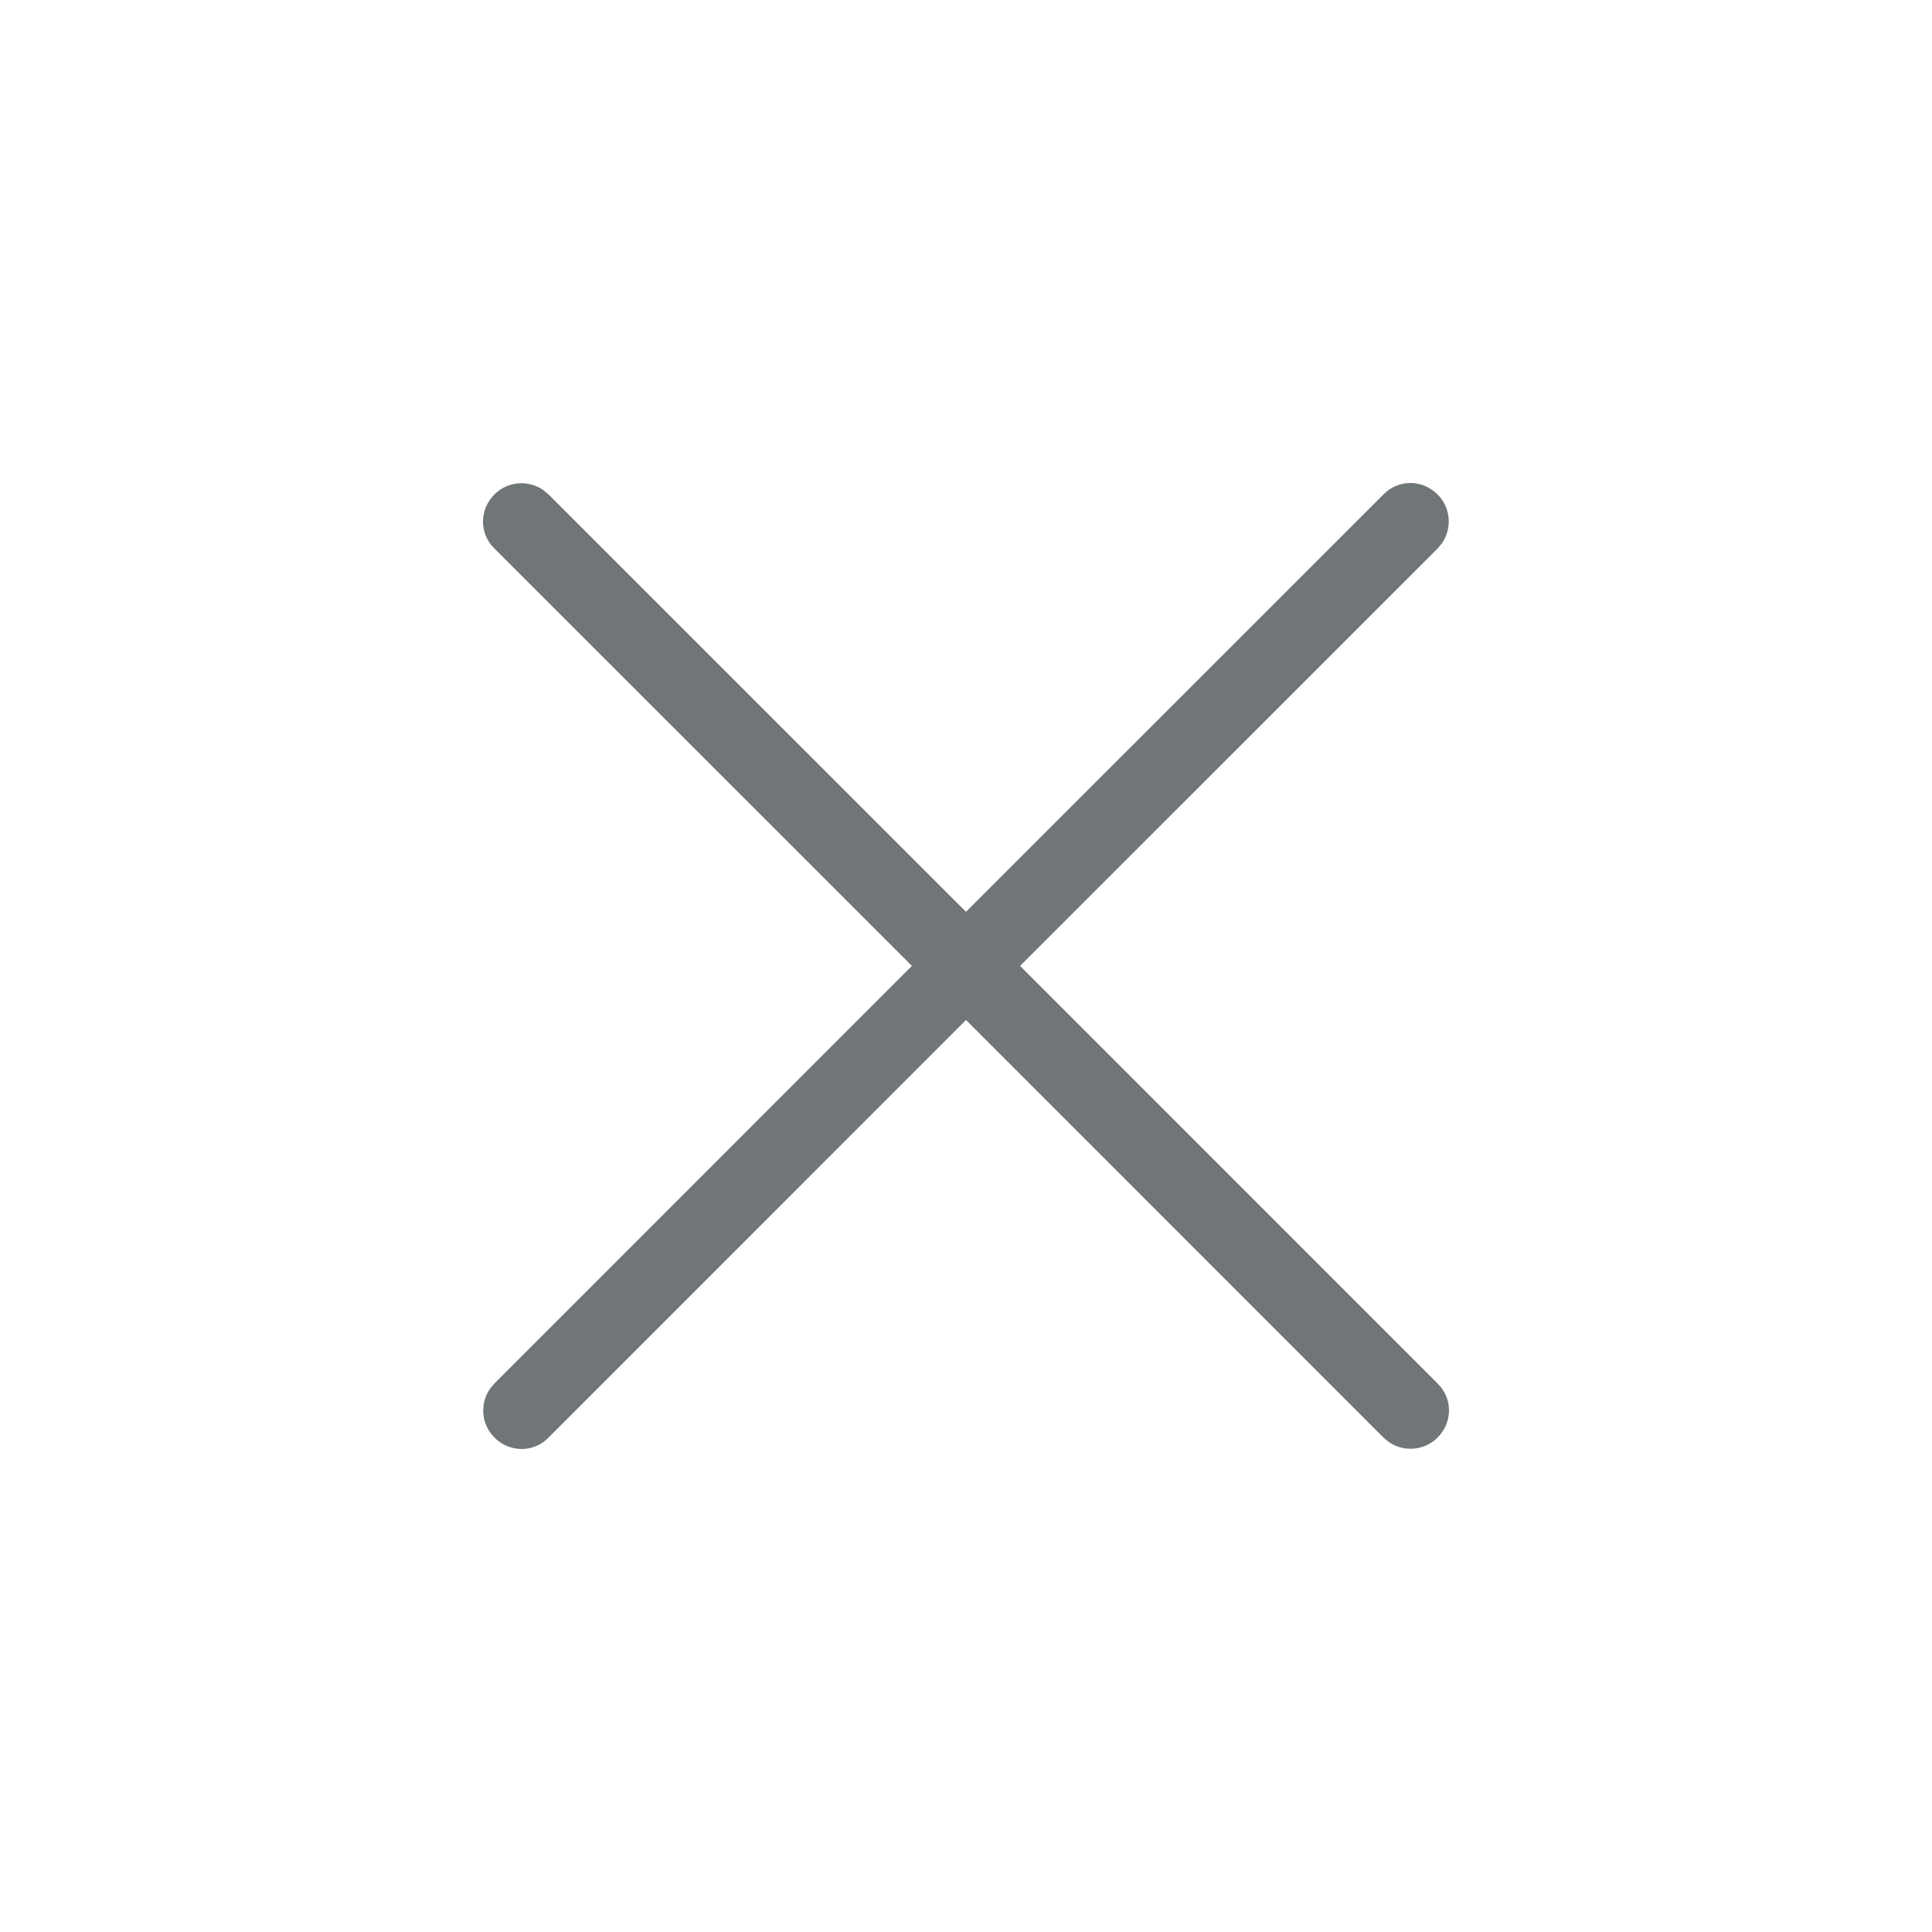<svg xmlns="http://www.w3.org/2000/svg" width="24" height="24" viewBox="0 0 24 24">
  <path fill="#707578" fill-rule="evenodd" d="M17.858,6.142 C18.023,6.307 18.041,6.563 17.913,6.748 L17.863,6.809 L12.672,11.999 L17.863,17.191 C18.049,17.377 18.044,17.672 17.858,17.858 C17.693,18.023 17.437,18.041 17.252,17.913 L17.191,17.863 L12,12.671 L6.809,17.863 C6.623,18.049 6.328,18.044 6.142,17.858 C5.977,17.693 5.959,17.437 6.087,17.252 L6.137,17.191 L11.328,11.999 L6.137,6.809 C5.951,6.623 5.956,6.328 6.142,6.142 C6.307,5.977 6.563,5.959 6.748,6.087 L6.809,6.137 L12,11.327 L17.191,6.137 C17.377,5.951 17.672,5.956 17.858,6.142 Z"/>
</svg>
